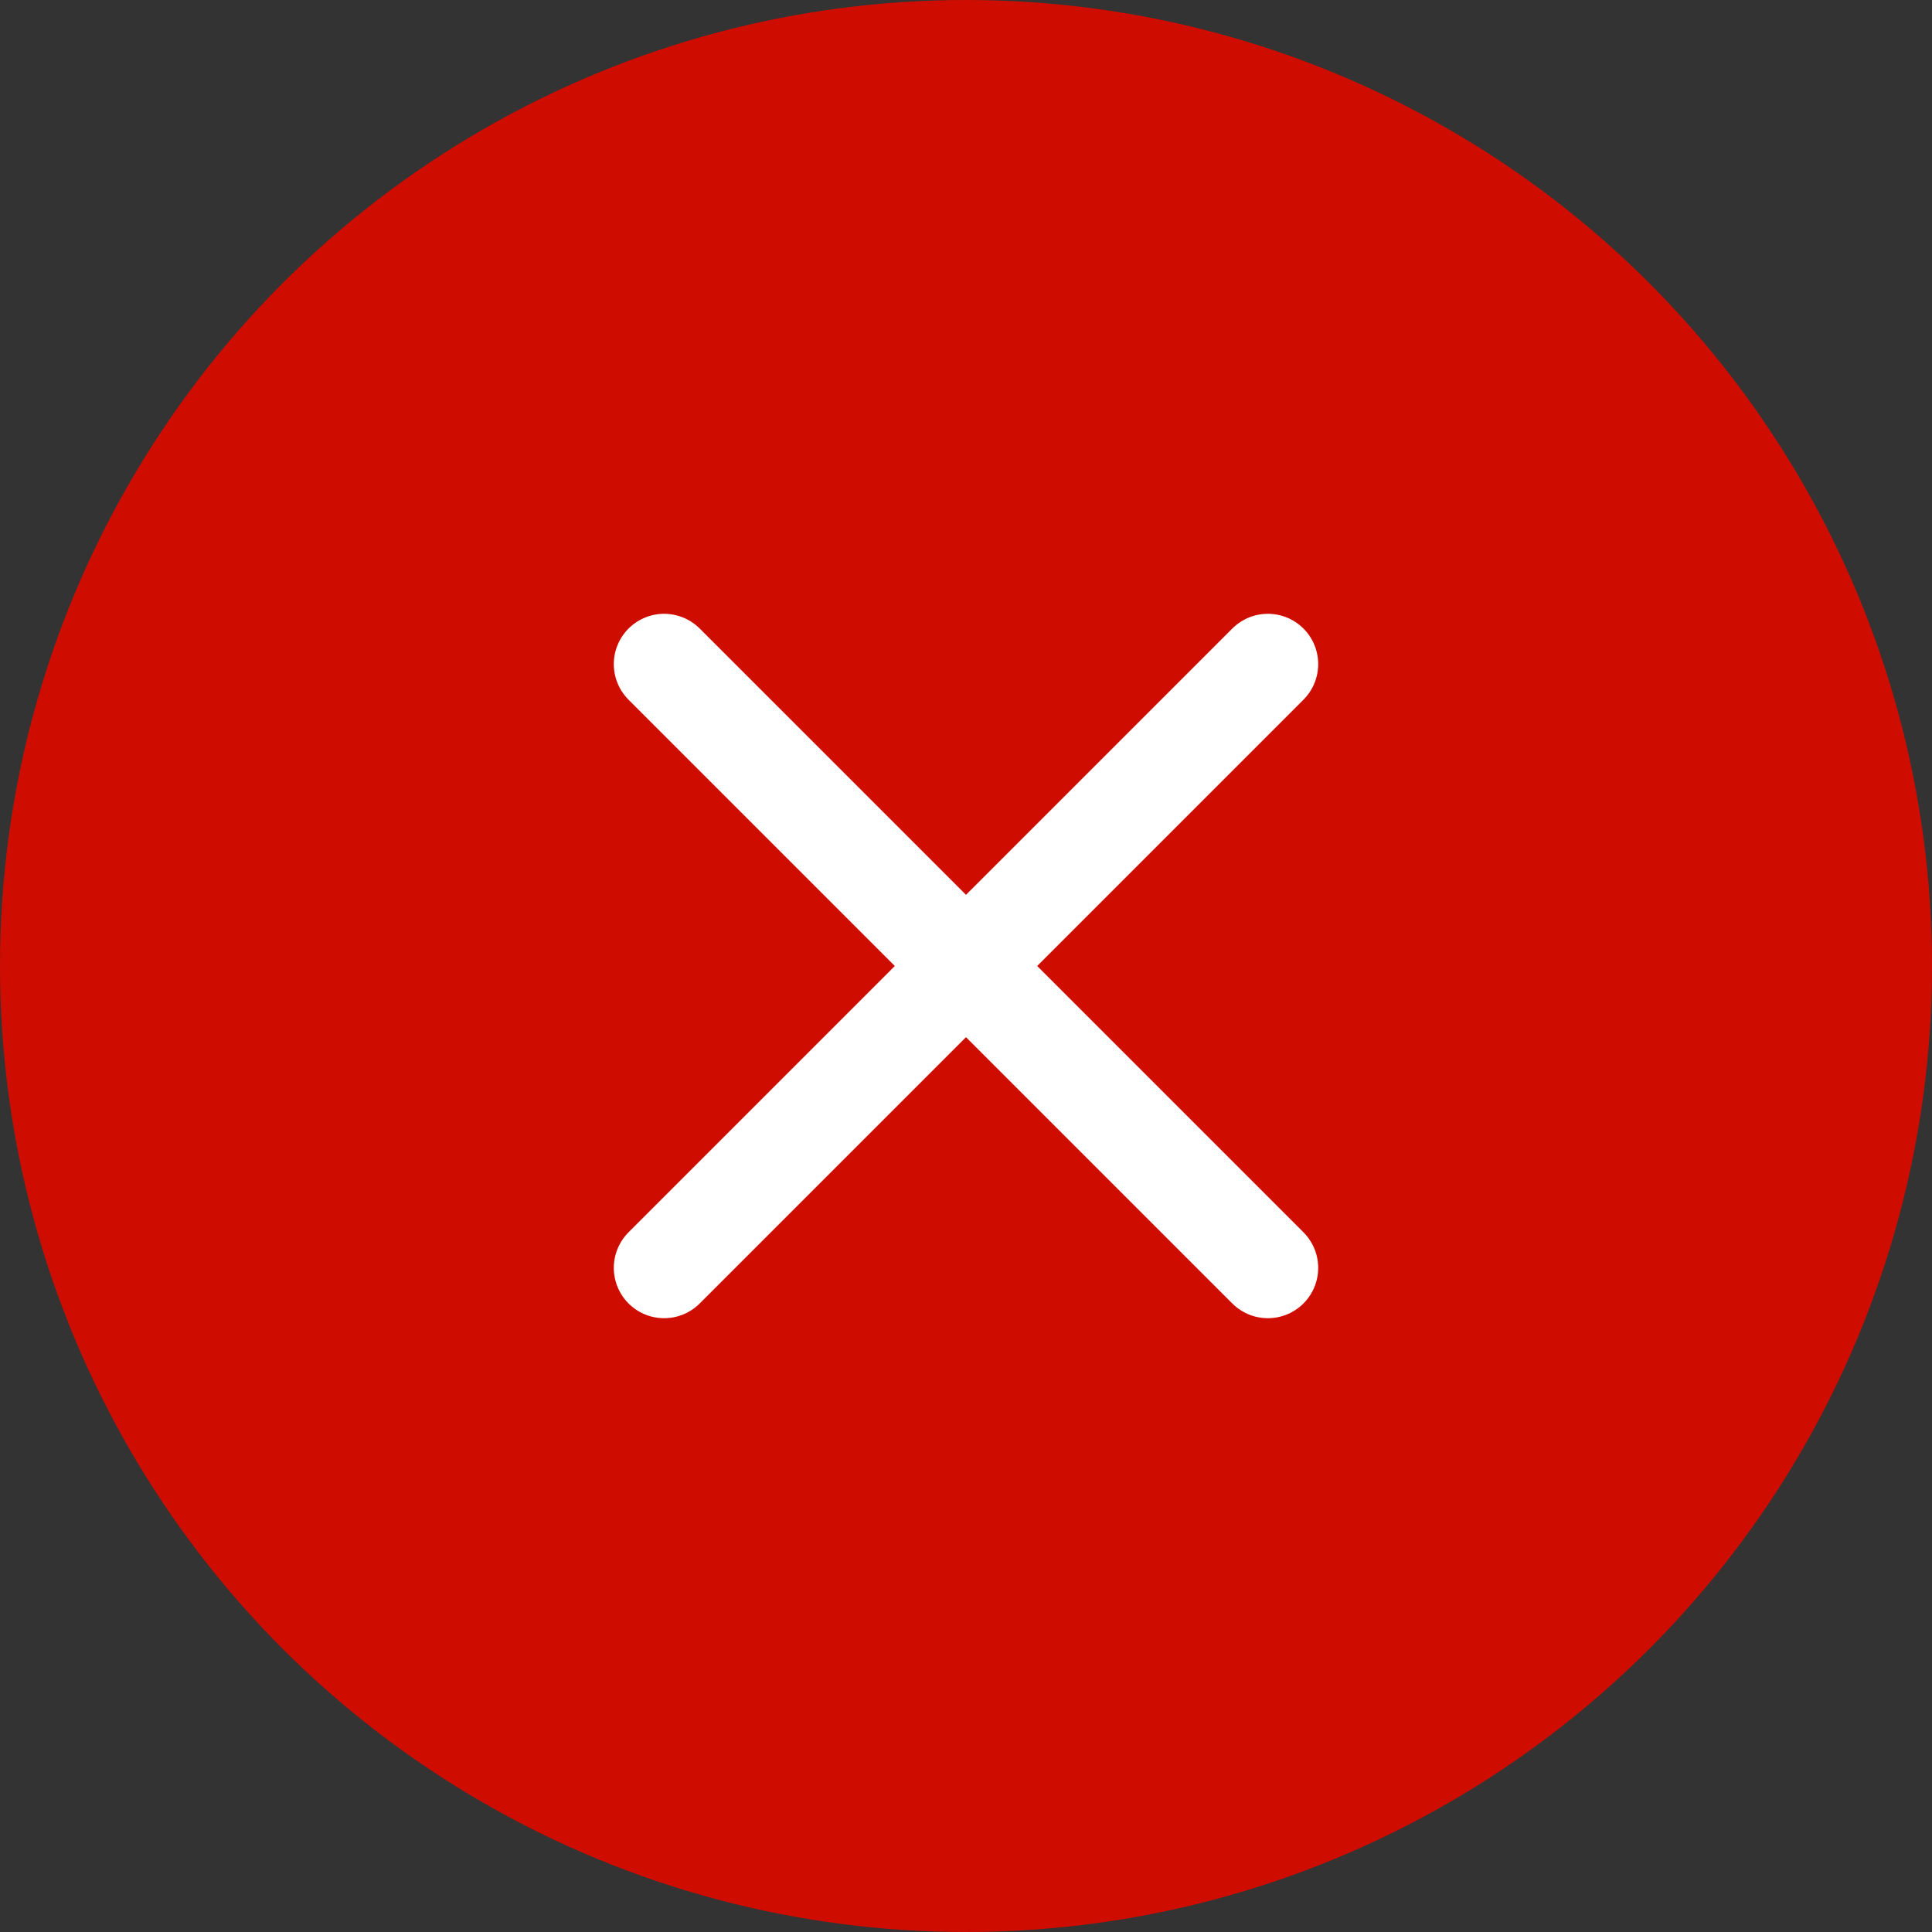 <svg width="32" height="32" viewBox="0 0 32 32" fill="none" xmlns="http://www.w3.org/2000/svg">
<rect x="0" y="0" width="32" height="32" fill="#333333" stroke="none"/>
<circle cx="16" cy="16" r="16" fill="#CF0C00"/>
<path d="M21 11L11 21" stroke="white" stroke-width="1.667" stroke-linecap="round" stroke-linejoin="round"/>
<path d="M11 11L21 21" stroke="white" stroke-width="1.667" stroke-linecap="round" stroke-linejoin="round"/>
</svg>
